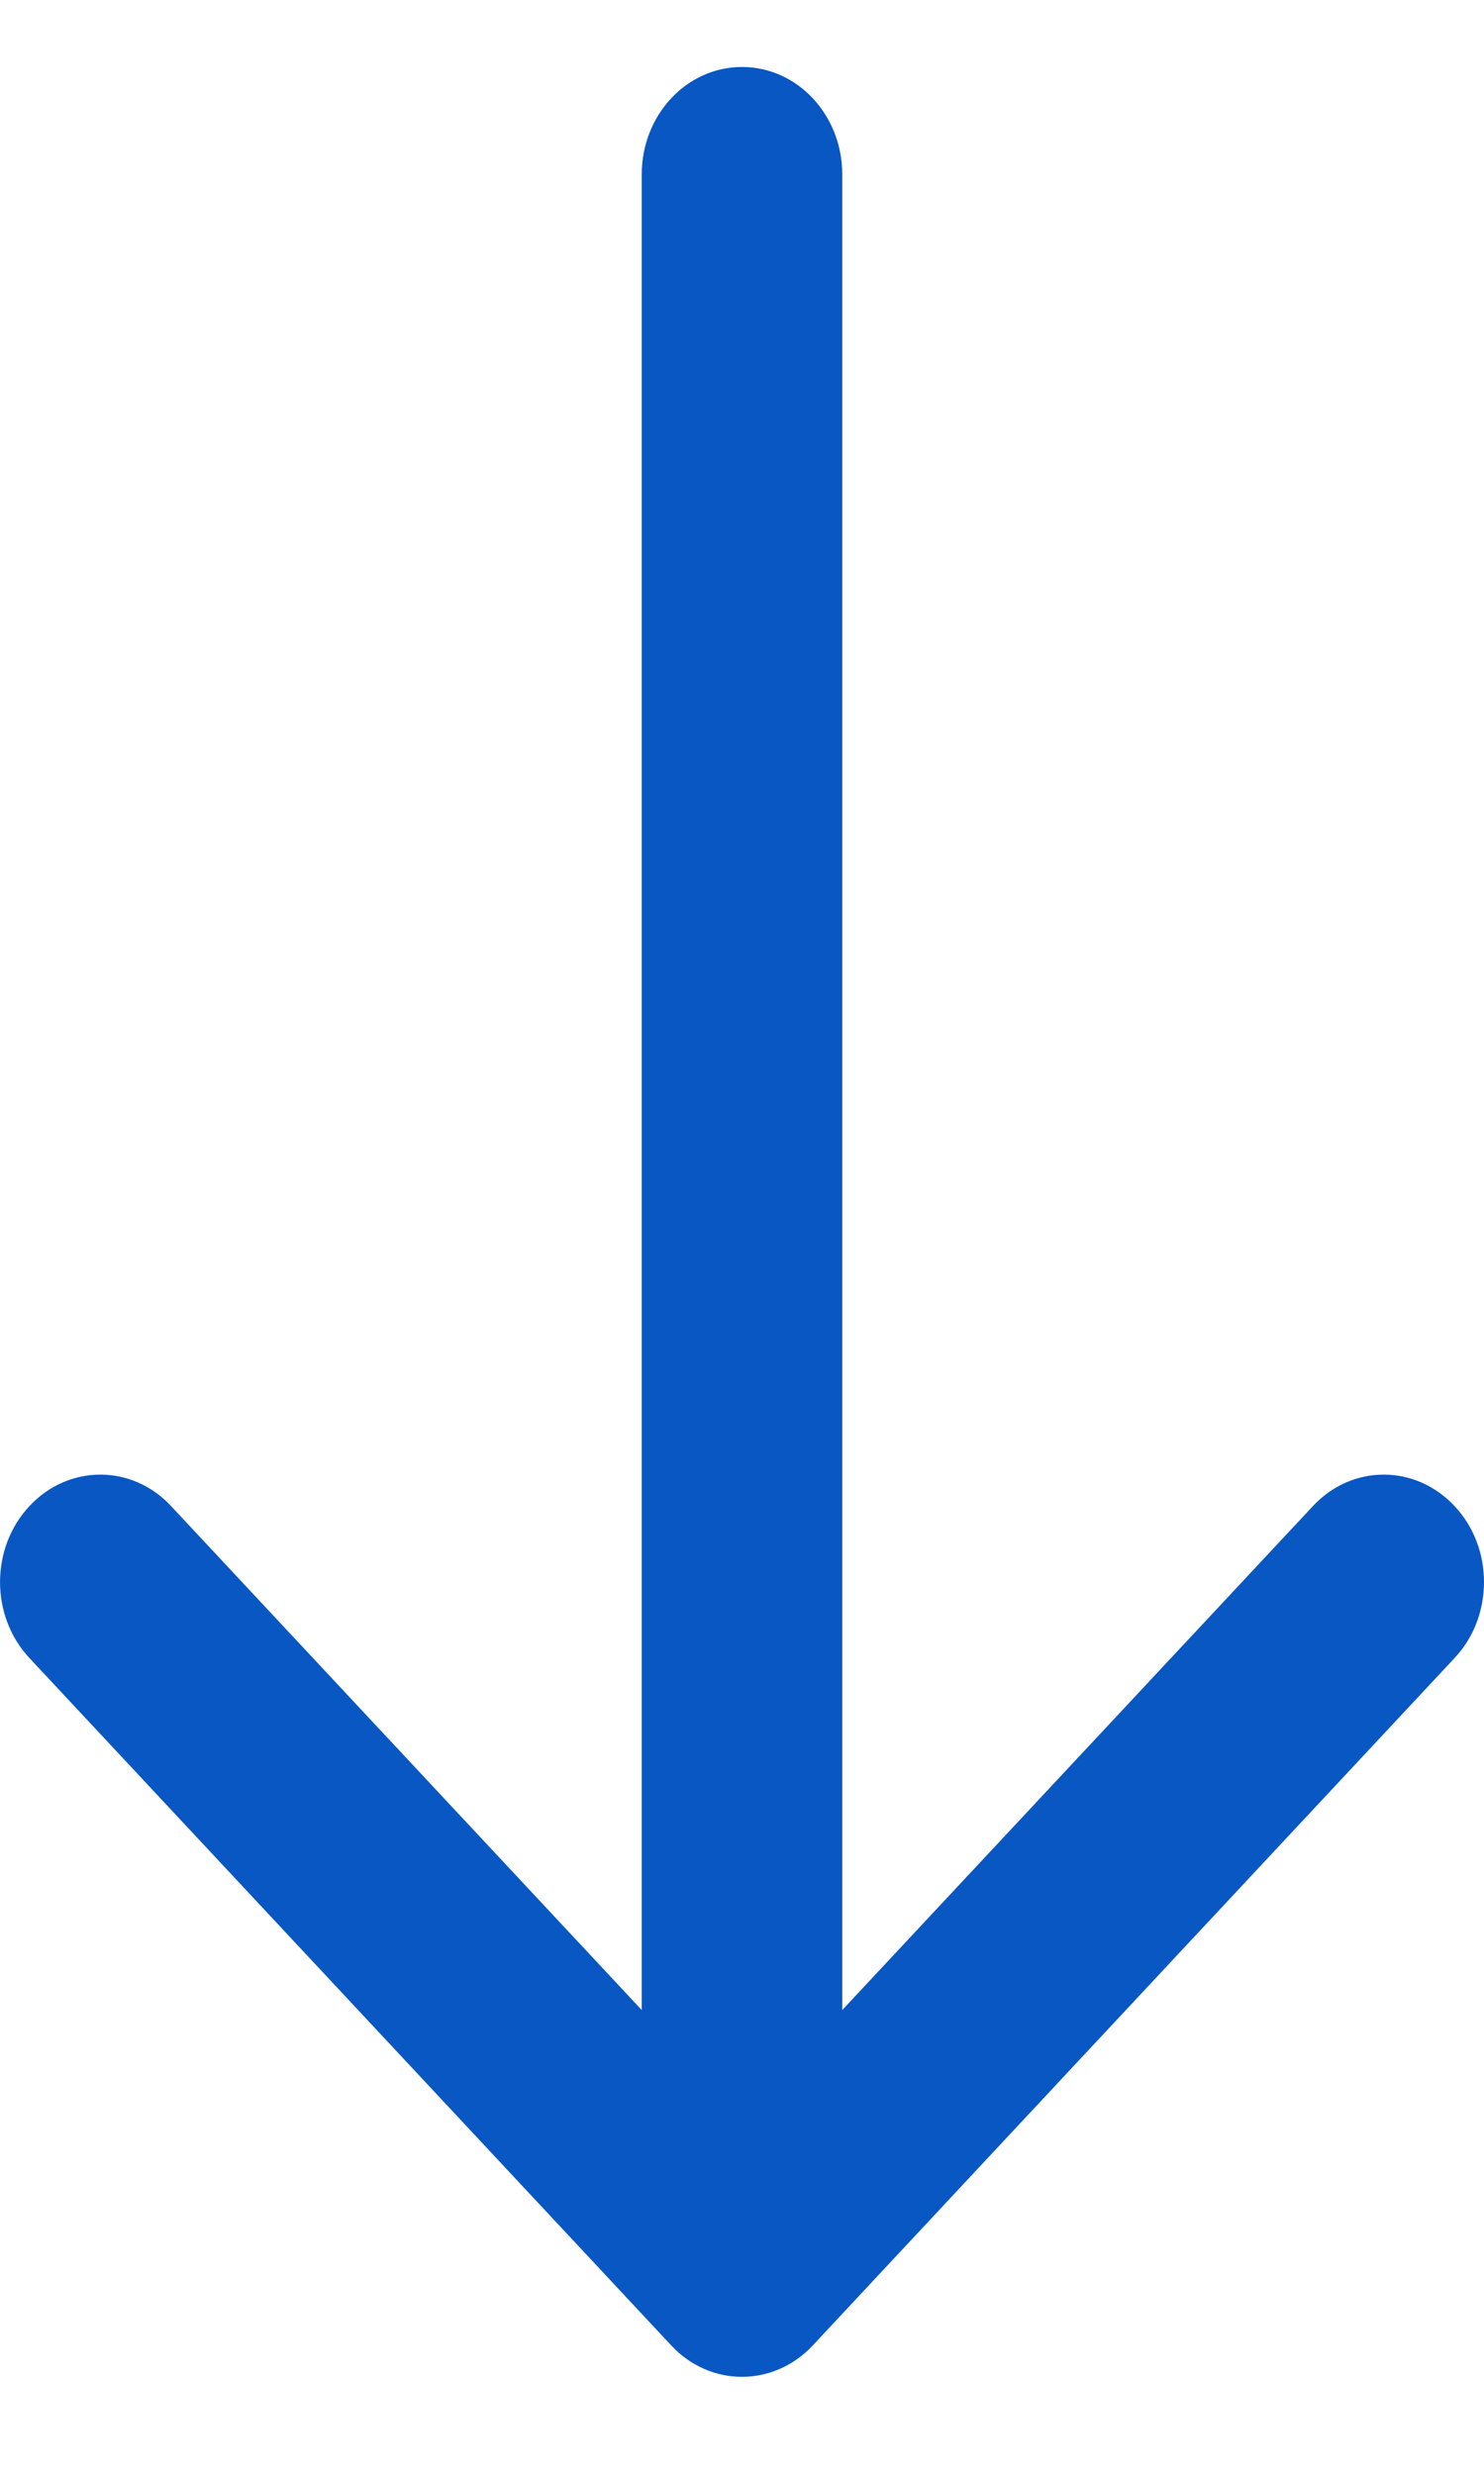 <svg width="9" height="15" viewBox="0 0 9 15" fill="none" xmlns="http://www.w3.org/2000/svg">
<path d="M4.07 14.215L0.178 10.049C-0.059 9.795 -0.059 9.383 0.178 9.129C0.416 8.874 0.801 8.874 1.038 9.129L3.892 12.183L3.892 1.057C3.892 0.697 4.164 0.406 4.5 0.406C4.836 0.406 5.108 0.697 5.108 1.057L5.108 12.183L7.962 9.129C8.199 8.874 8.584 8.874 8.822 9.129C8.941 9.256 9 9.422 9 9.589C9 9.756 8.941 9.922 8.822 10.049L4.93 14.215C4.692 14.47 4.307 14.47 4.07 14.215Z" fill="#0957C3"/>
</svg>
